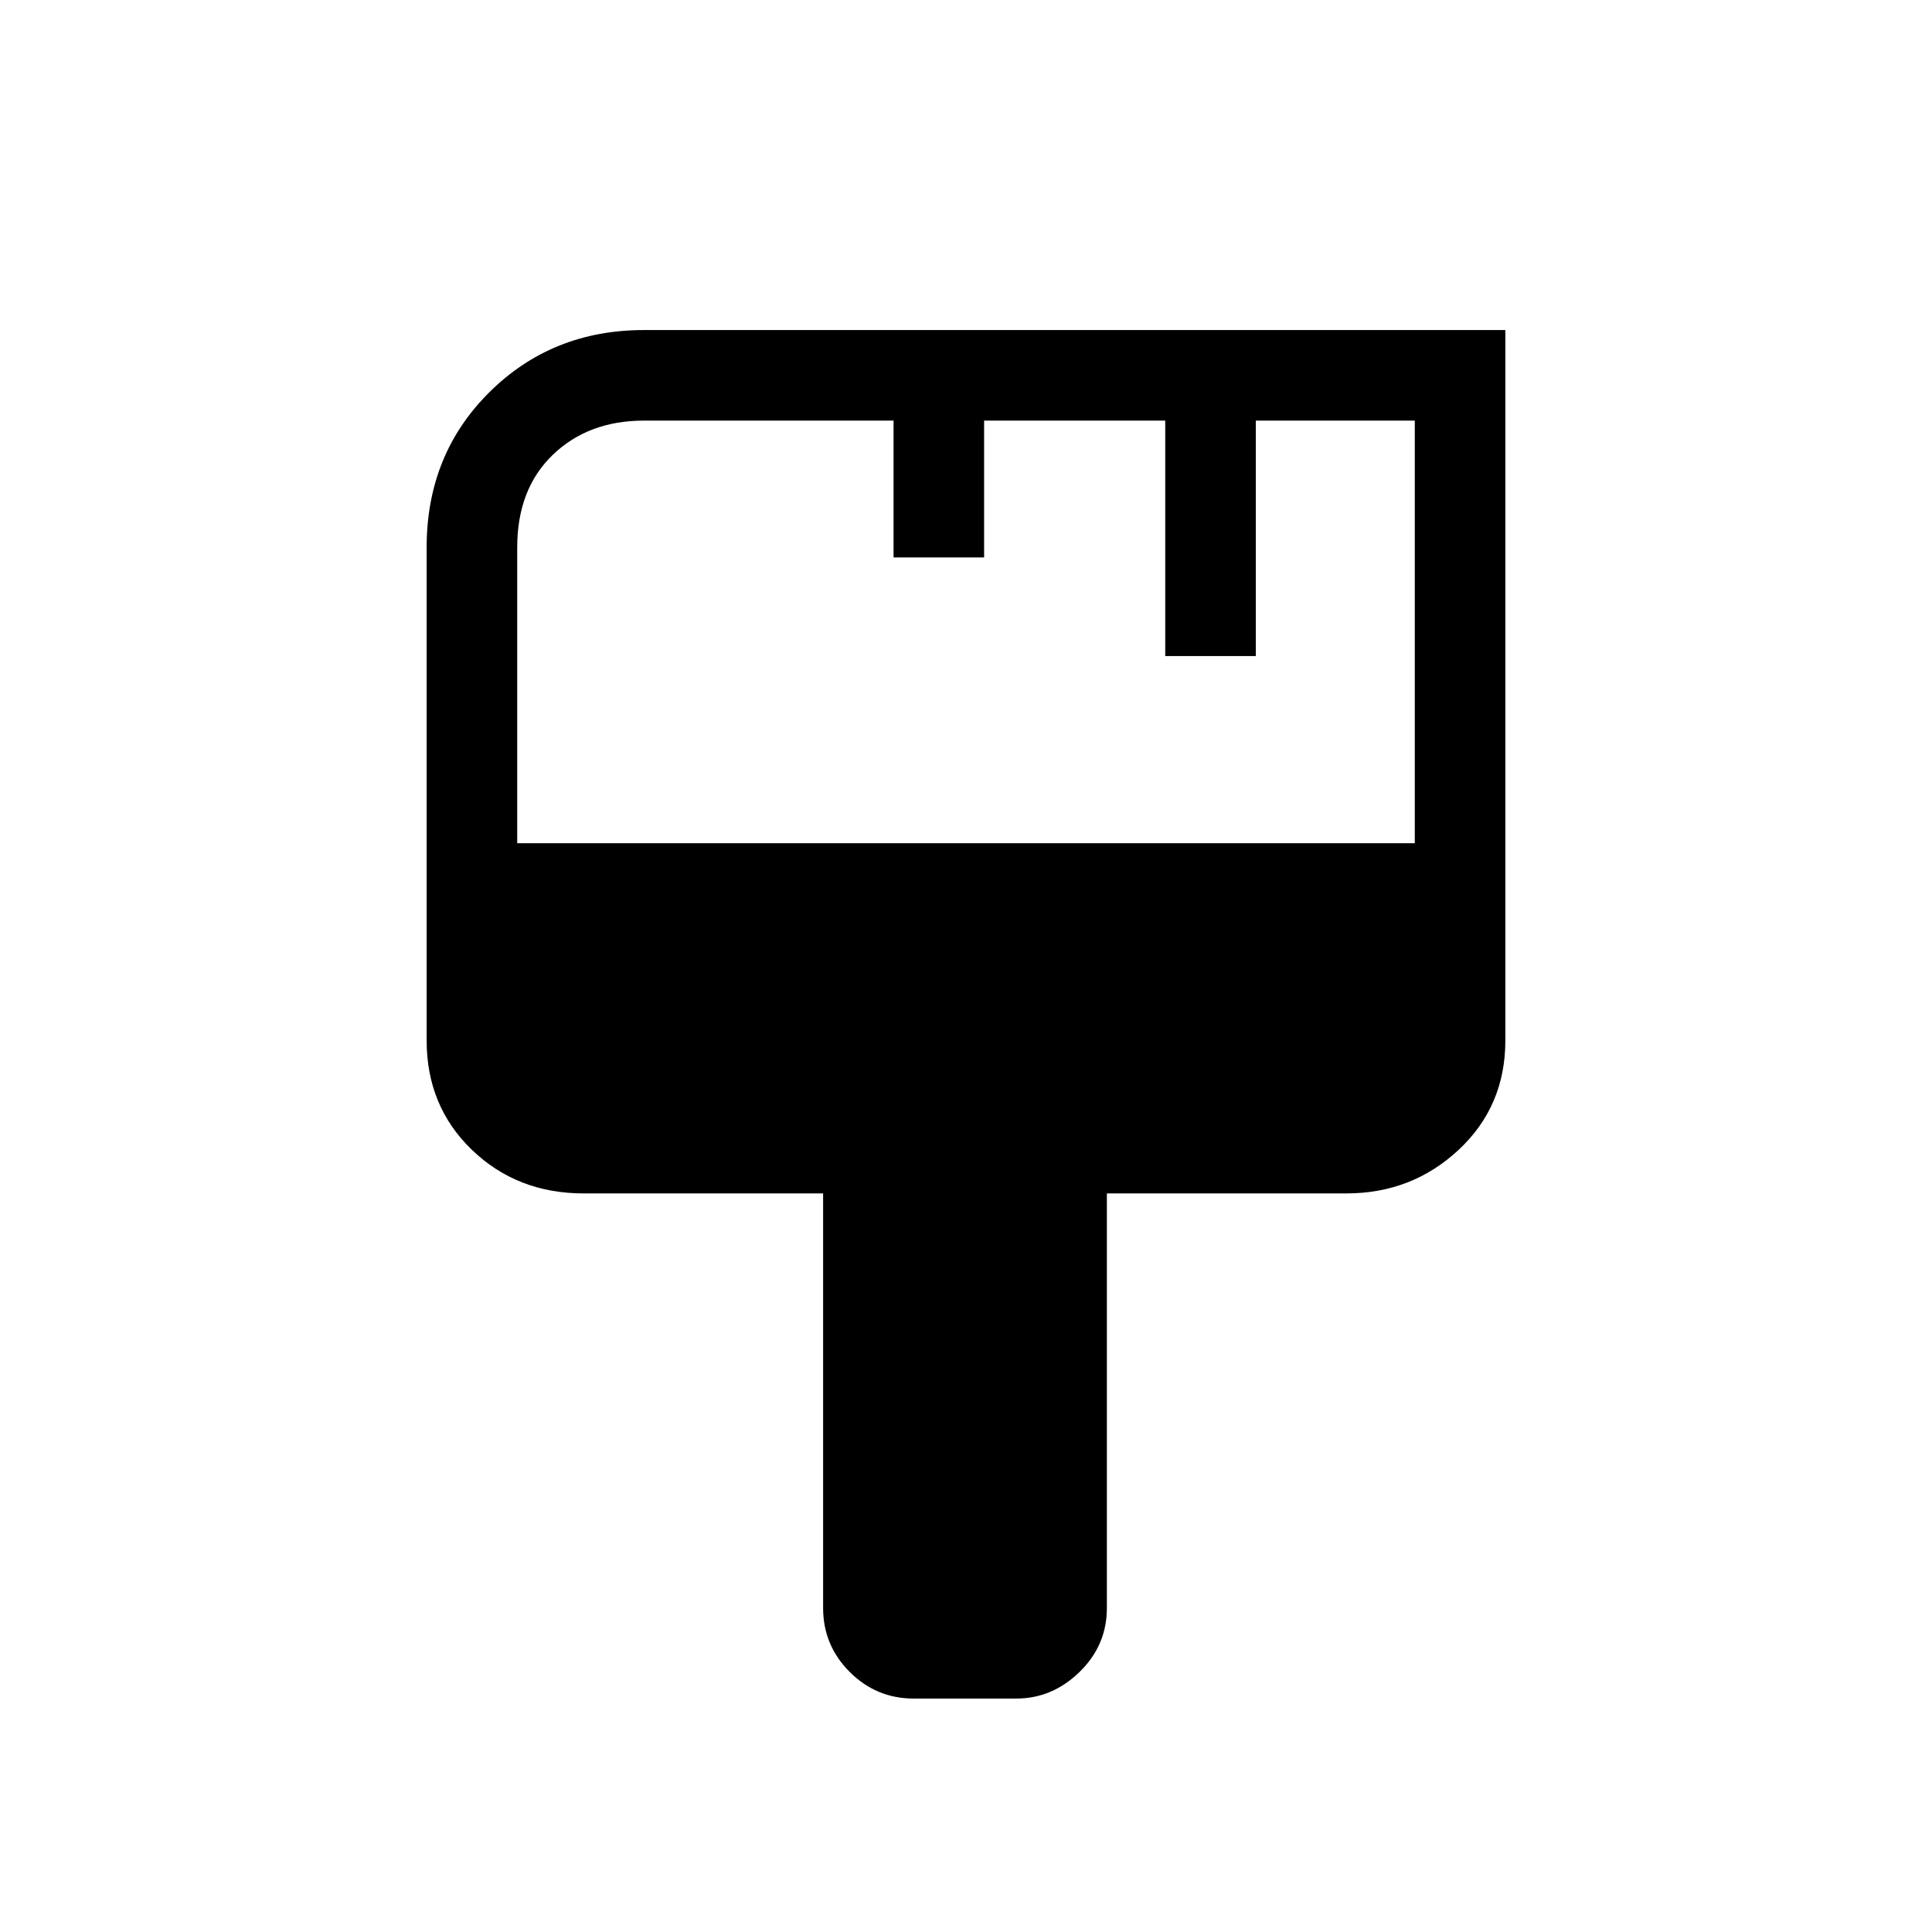 <svg xmlns="http://www.w3.org/2000/svg" height="20" viewBox="0 -960 960 960" width="20"><path d="M454-116q-18.56 0-31.78-13.22Q409-142.44 409-161v-206H290q-33.01 0-55.51-21.65Q212-410.3 212-443v-245q0-46.15 31.14-77.08Q274.29-796 320-796h428v353q0 32.7-23.21 54.35T669-367H550v206q0 18.56-13.57 31.78Q522.86-116 505-116h-51ZM257-541h446v-210h-79v117h-45v-117h-90v68h-45v-68H320q-27.7 0-45.35 17.03Q257-716.95 257-688v147Z"/></svg>